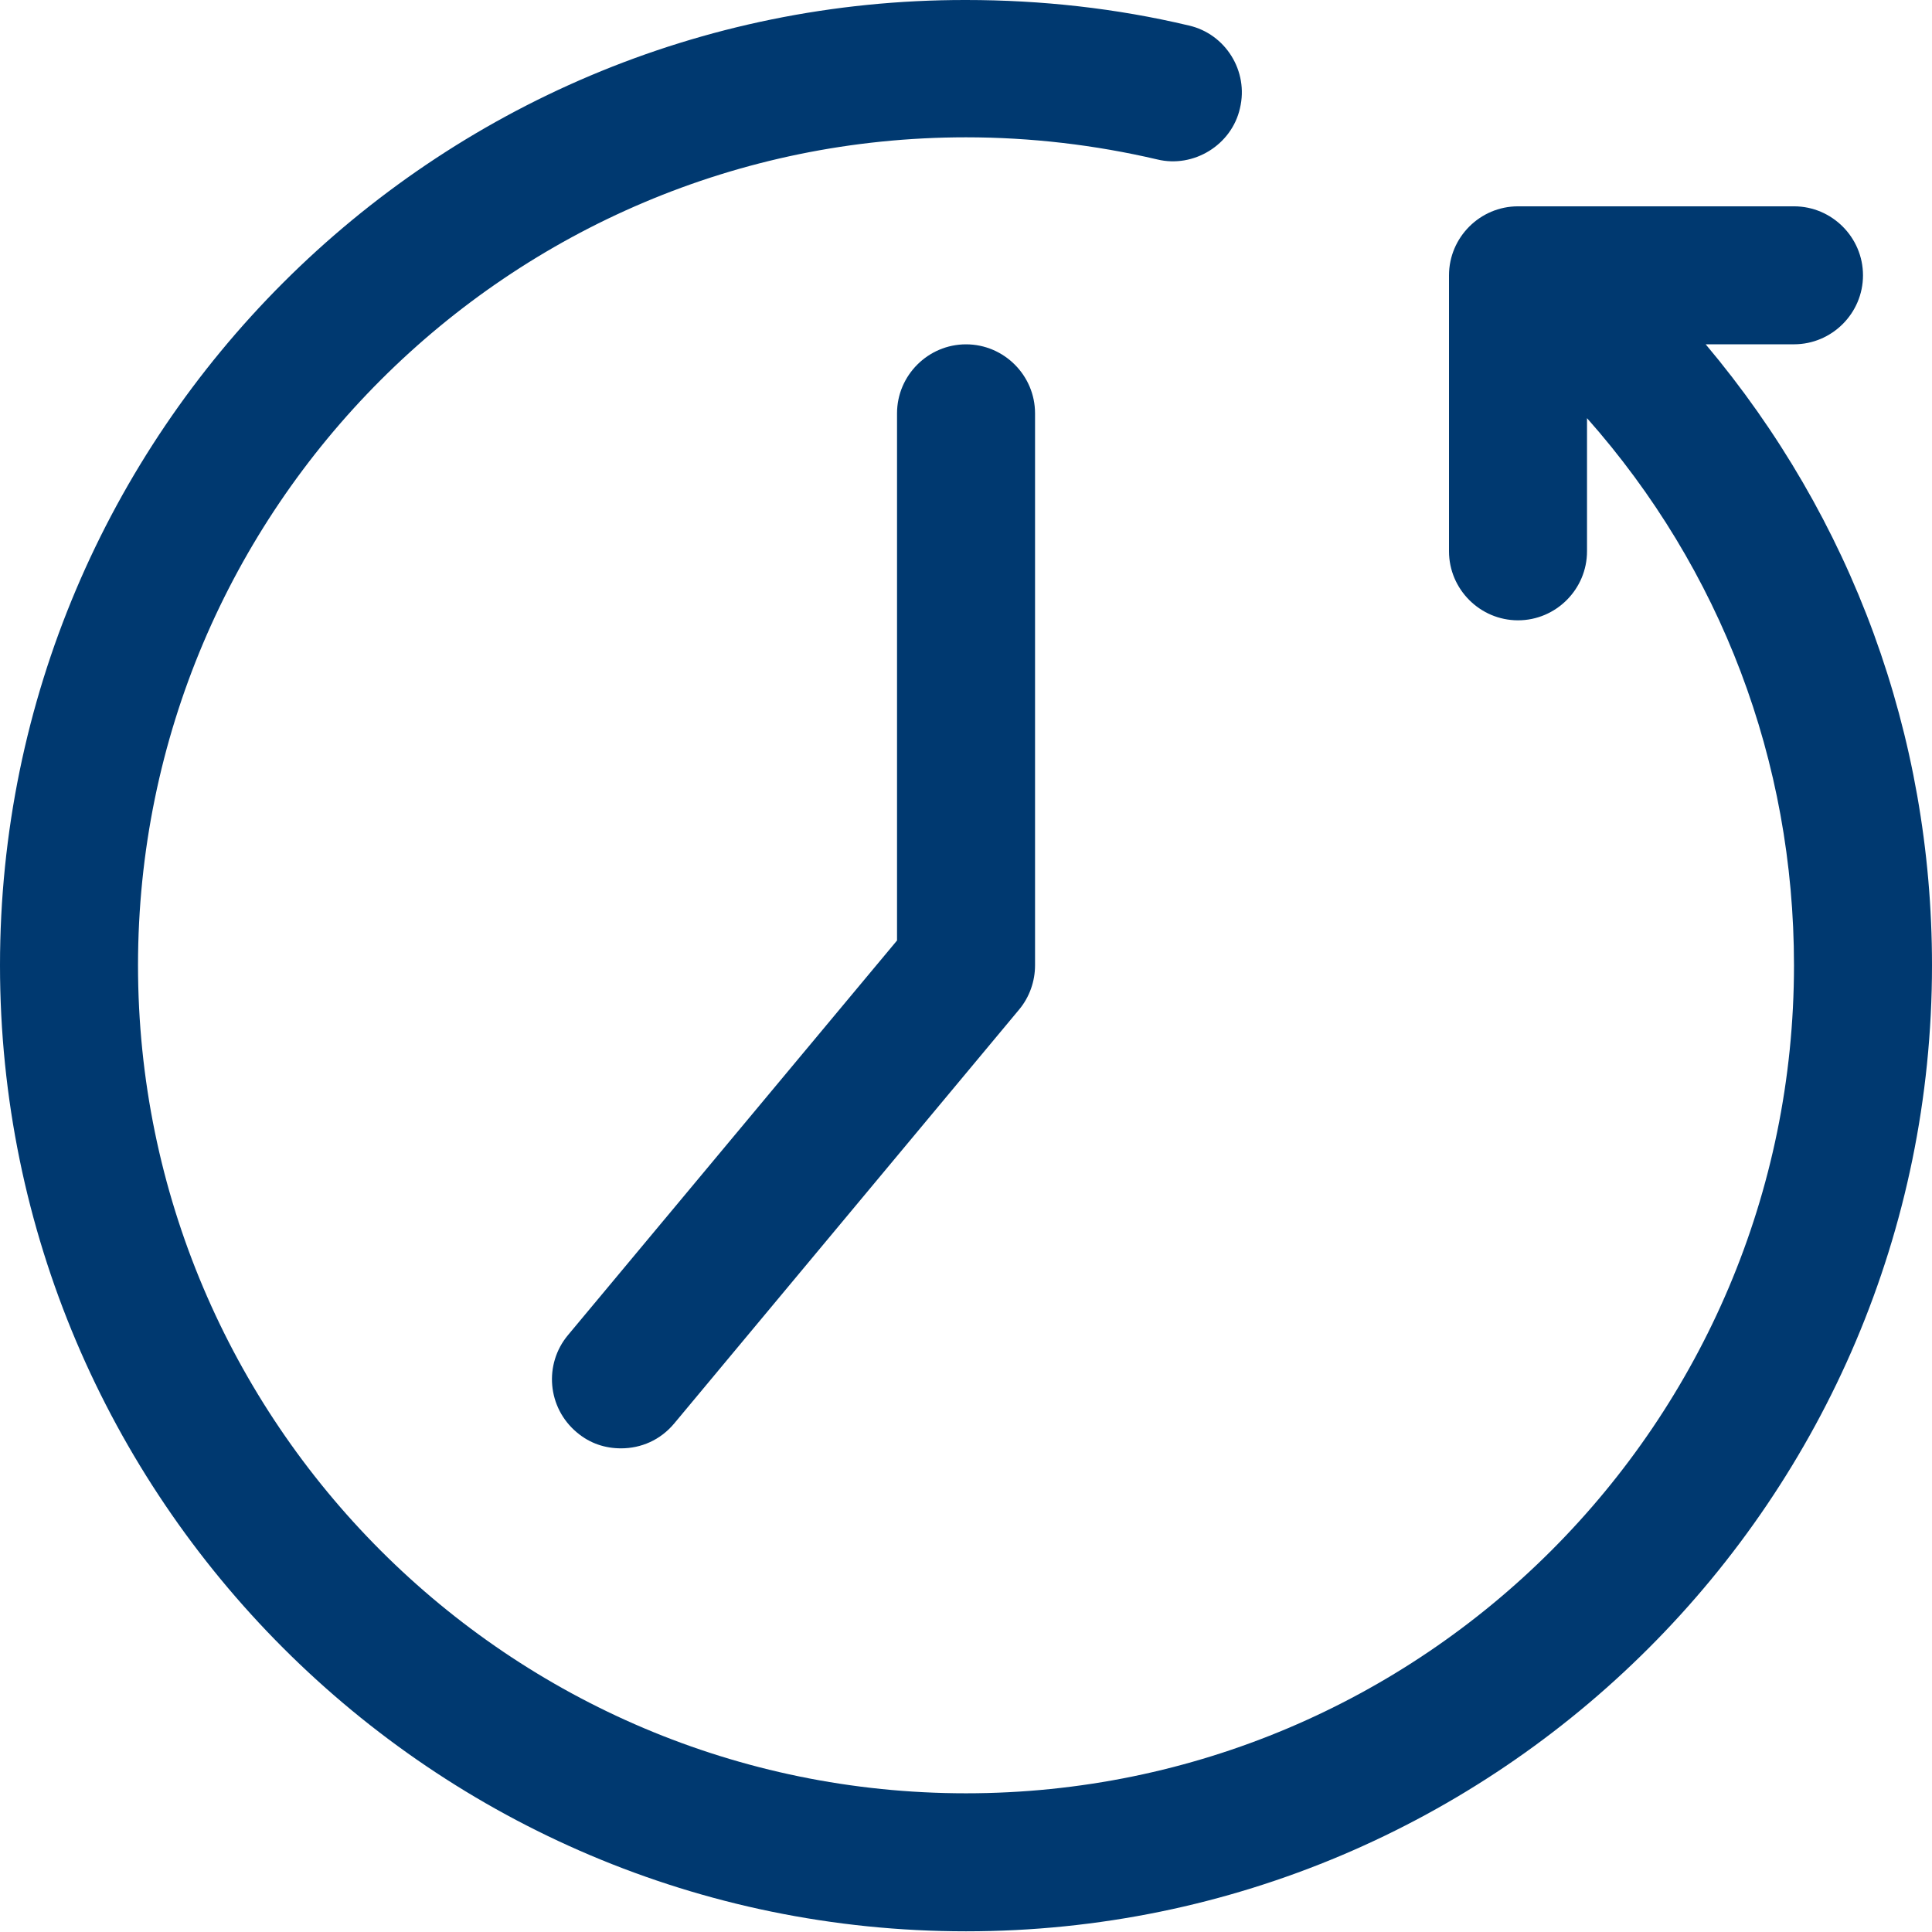 <svg width="53" height="53" viewBox="0 0 53 53" fill="none" xmlns="http://www.w3.org/2000/svg">
<path d="M46.791 9.445H49.214C50.255 9.445 51.107 8.594 51.107 7.553C51.107 6.511 50.255 5.66 49.214 5.66H41.643C40.602 5.66 39.75 6.511 39.75 7.553V15.124C39.75 16.165 40.602 17.017 41.643 17.017C42.684 17.017 43.536 16.165 43.536 15.124V11.471C47.208 15.616 49.214 20.878 49.214 26.481C49.214 39.012 39.031 49.195 26.5 49.195C13.969 49.195 3.786 39.012 3.786 26.481C3.786 13.95 13.969 3.767 26.5 3.767C28.279 3.767 30.04 3.975 31.743 4.373C32.746 4.619 33.788 3.975 34.015 2.972C34.261 1.95 33.617 0.928 32.614 0.7C30.626 0.227 28.563 2.25744e-05 26.5 2.25744e-05C11.887 -0.019 0 11.868 0 26.481C0 41.094 11.887 52.981 26.5 52.981C41.113 52.981 53 41.094 53 26.481C53 20.159 50.804 14.215 46.791 9.445Z" fill="#003970"/>
<path d="M24.608 11.339V25.8L15.58 36.627C14.917 37.422 15.012 38.615 15.826 39.296C16.185 39.599 16.602 39.732 17.037 39.732C17.586 39.732 18.116 39.505 18.495 39.05L27.959 27.693C28.243 27.352 28.394 26.917 28.394 26.482V11.339C28.394 10.298 27.542 9.446 26.501 9.446C25.46 9.446 24.608 10.298 24.608 11.339Z" fill="#003970"/>
</svg>